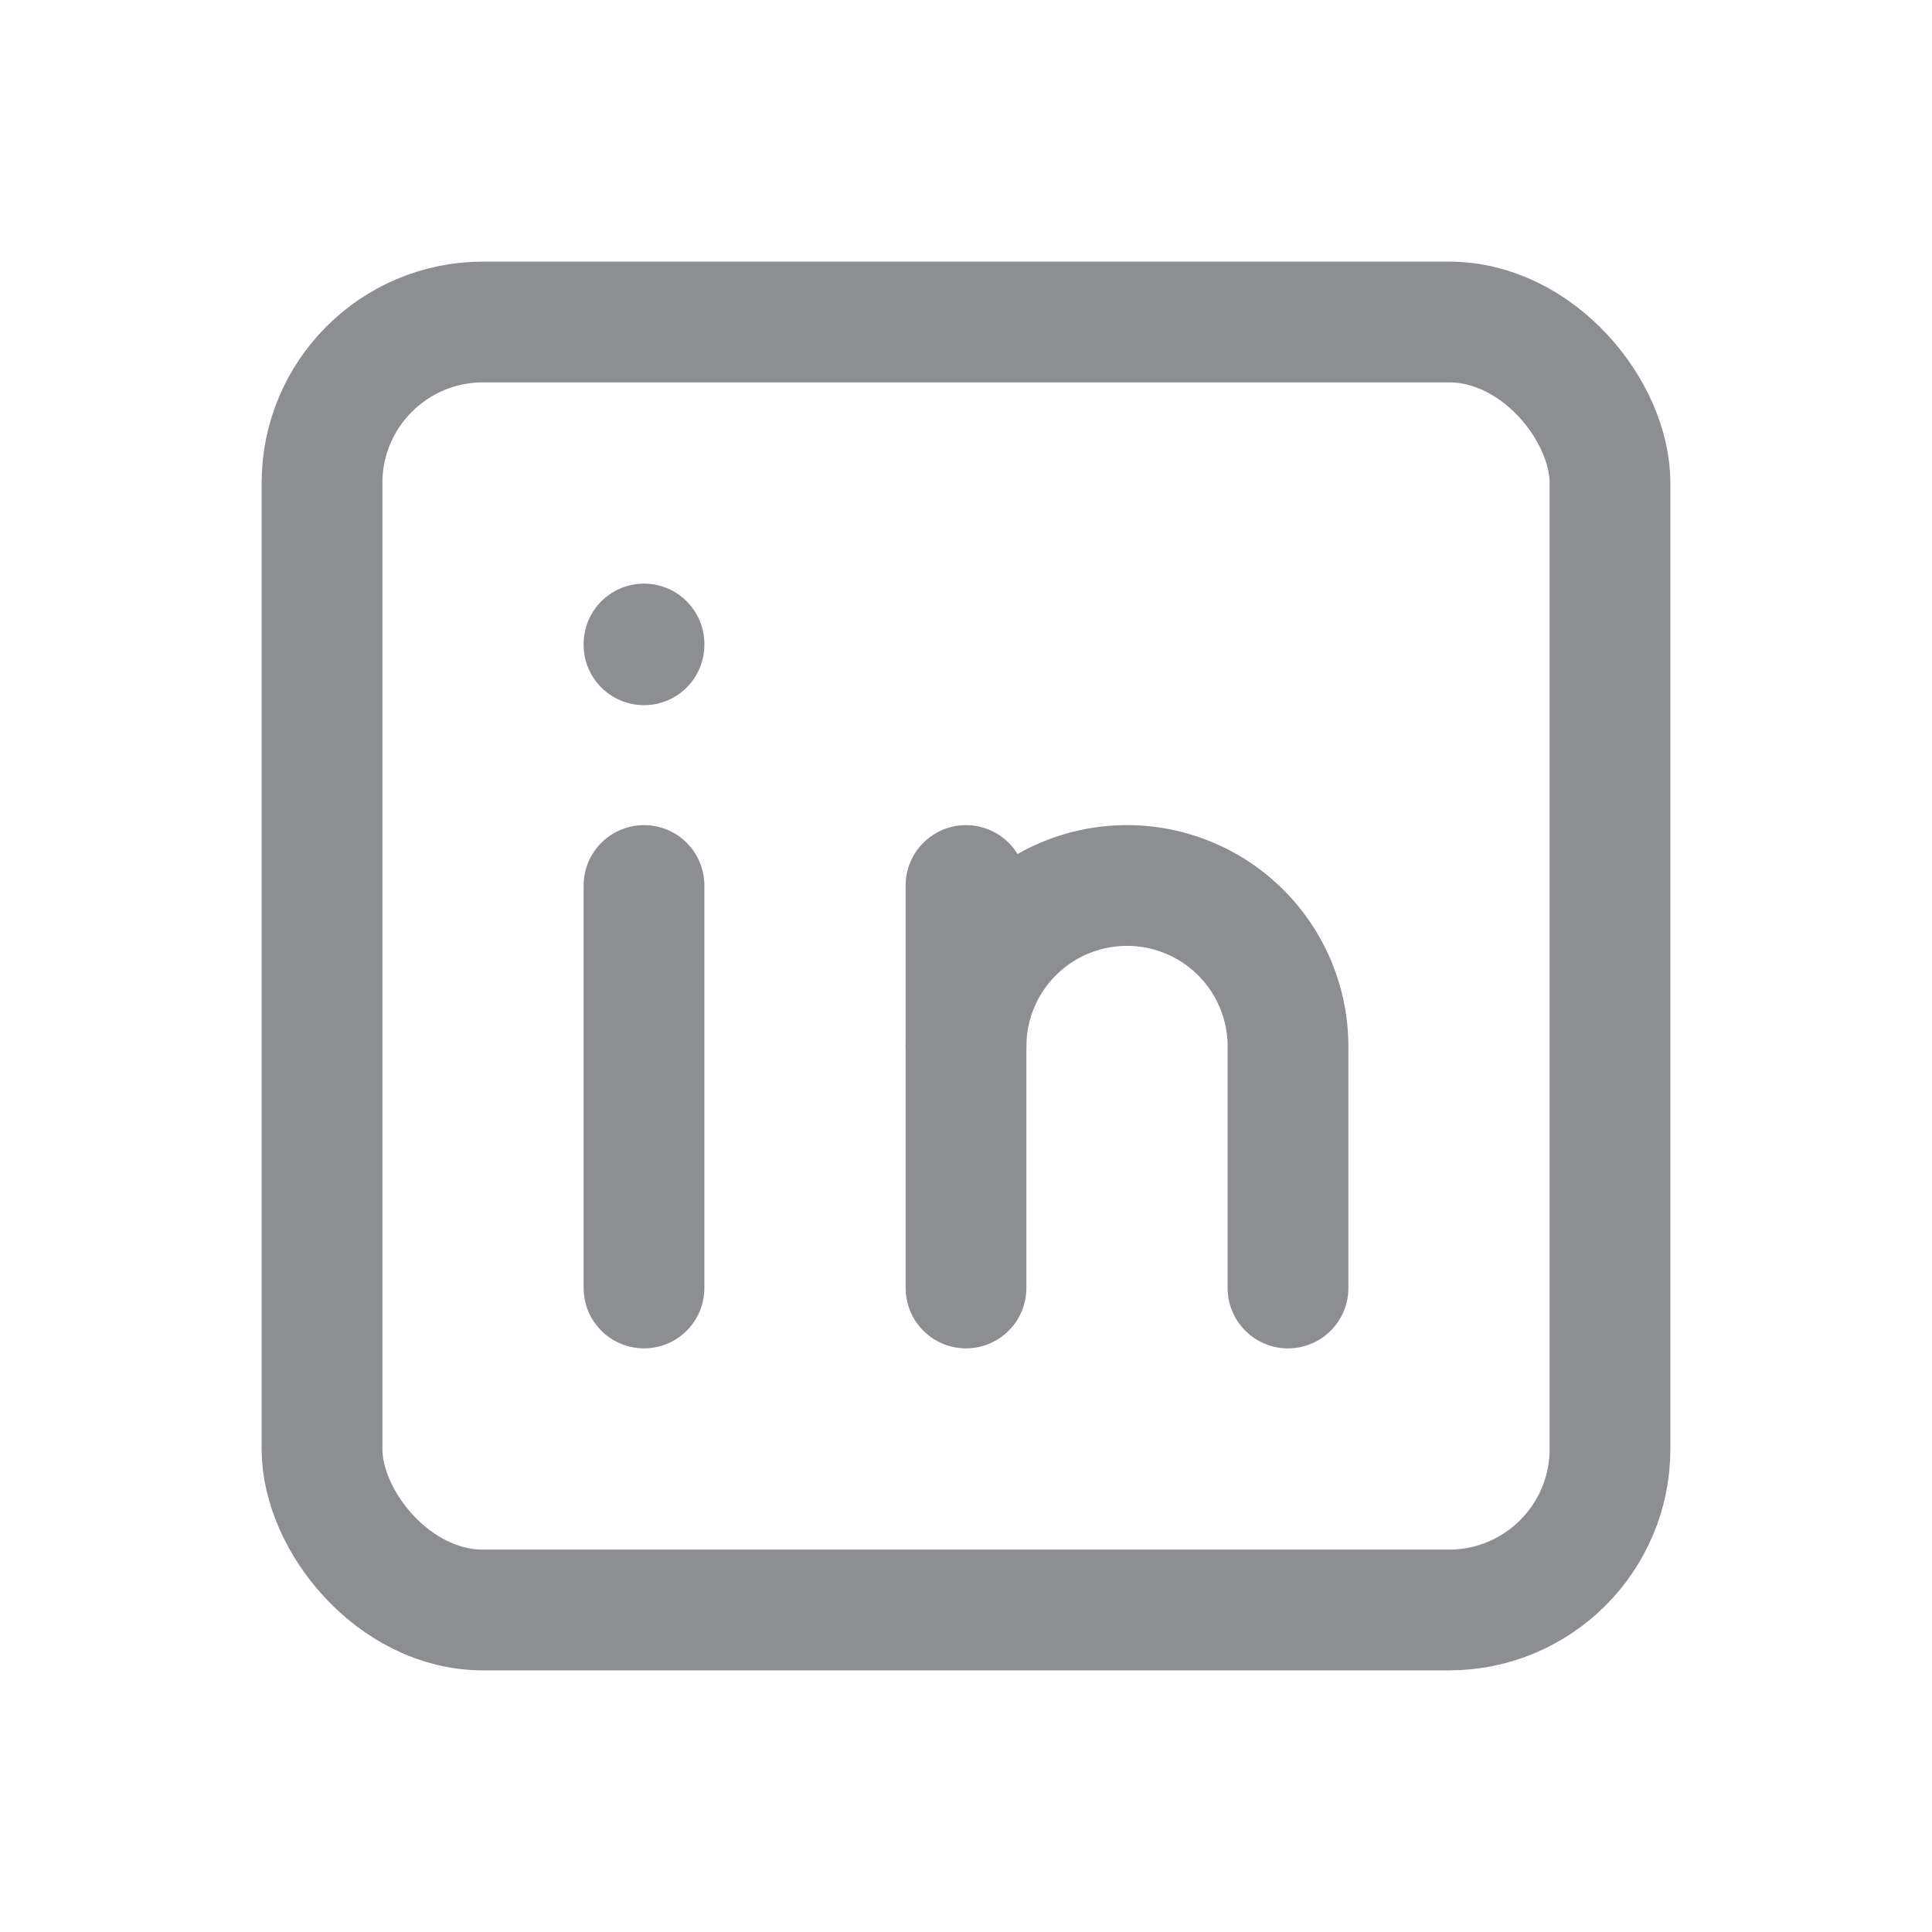                 <svg xmlns="http://www.w3.org/2000/svg" class="icon icon-tabler icon-tabler-brand-linkedin" width="40"
                    height="40" viewBox="0 0 24 24" stroke-width="1.5" stroke="#8c8e91" fill="none"
                    stroke-linecap="round" stroke-linejoin="round">
                    <path stroke="none" d="M0 0h24v24H0z" fill="none" />
                    <rect x="4" y="4" width="16" height="16" rx="2" />
                    <line x1="8" y1="11" x2="8" y2="16" />
                    <line x1="8" y1="8" x2="8" y2="8.01" />
                    <line x1="12" y1="16" x2="12" y2="11" />
                    <path d="M16 16v-3a2 2 0 0 0 -4 0" />
                </svg>